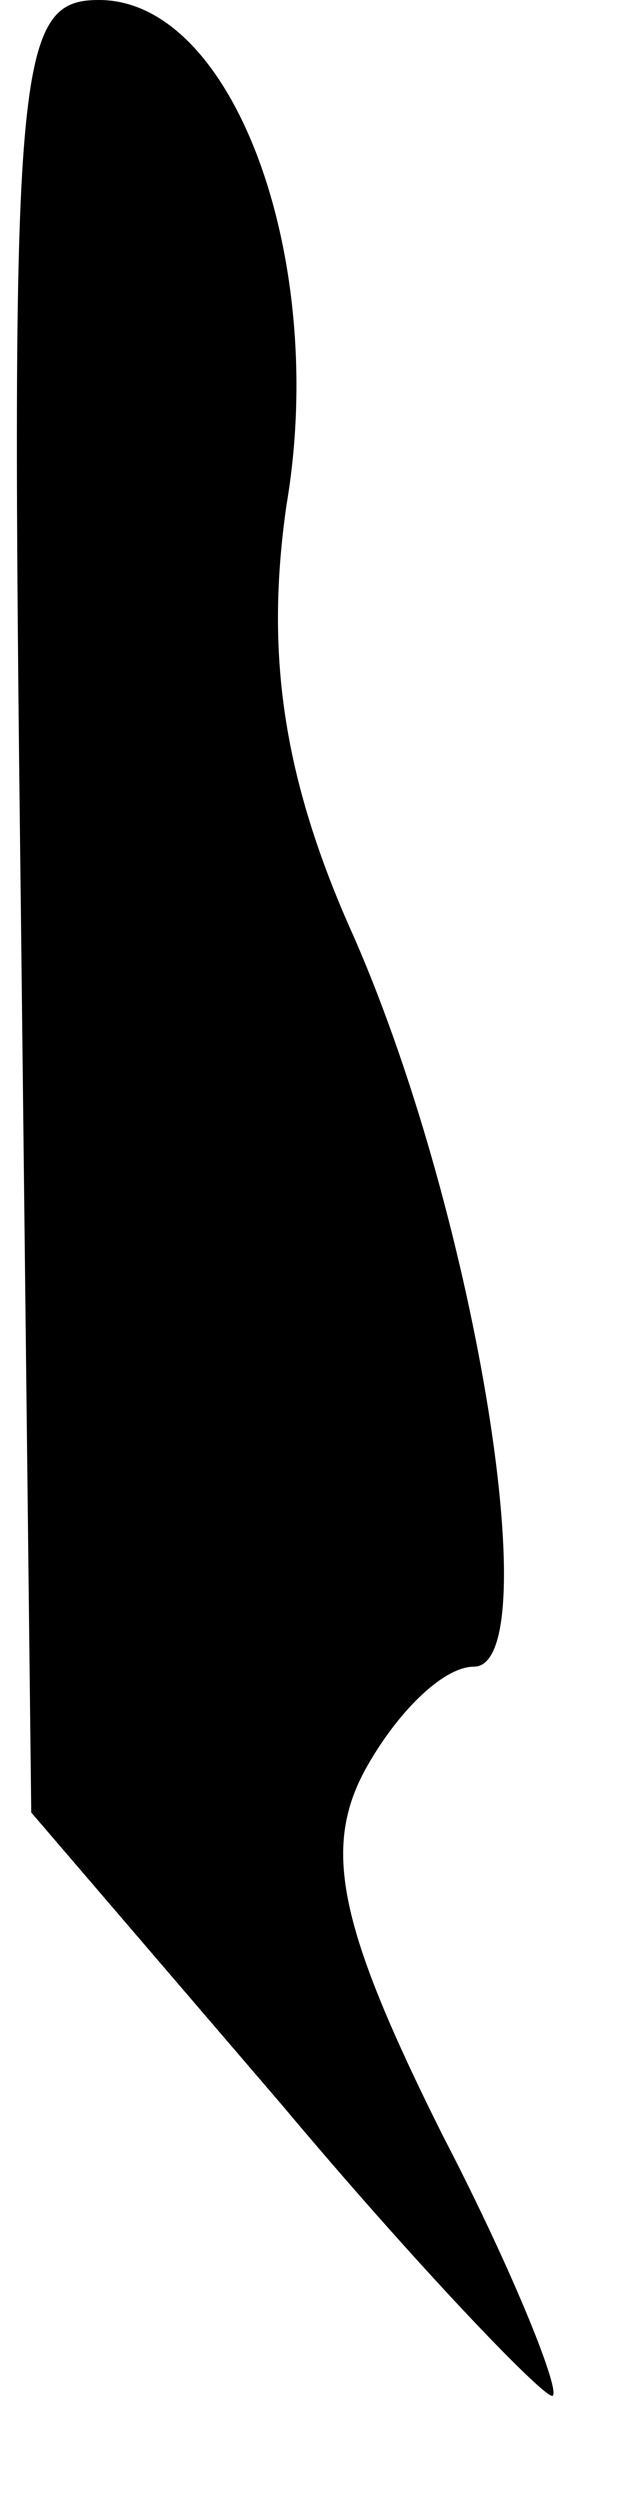<?xml version="1.0" standalone="no"?>
<!DOCTYPE svg PUBLIC "-//W3C//DTD SVG 20010904//EN"
 "http://www.w3.org/TR/2001/REC-SVG-20010904/DTD/svg10.dtd">
<svg version="1.0" xmlns="http://www.w3.org/2000/svg"
 width="12pt" height="48pt" viewBox="0 0 12 48"
 preserveAspectRatio="xMidYMid meet">
<g transform="translate(0,48) scale(0.1,-0.1)"
fill="#000000" stroke="none">
<path fill="#000000" stroke="none" d="M4 306 l2 -174 48 -56 c26 -31 50 -56
52 -56 2 0 -7 23 -21 50 -20 40 -23 55 -15 70 6 11 15 20 21 20 14 0 1 85 -23
140 -14 31 -17 55 -13 83 8 47 -10 97 -36 97 -16 0 -17 -12 -15 -174z"/>
</g>
</svg>
